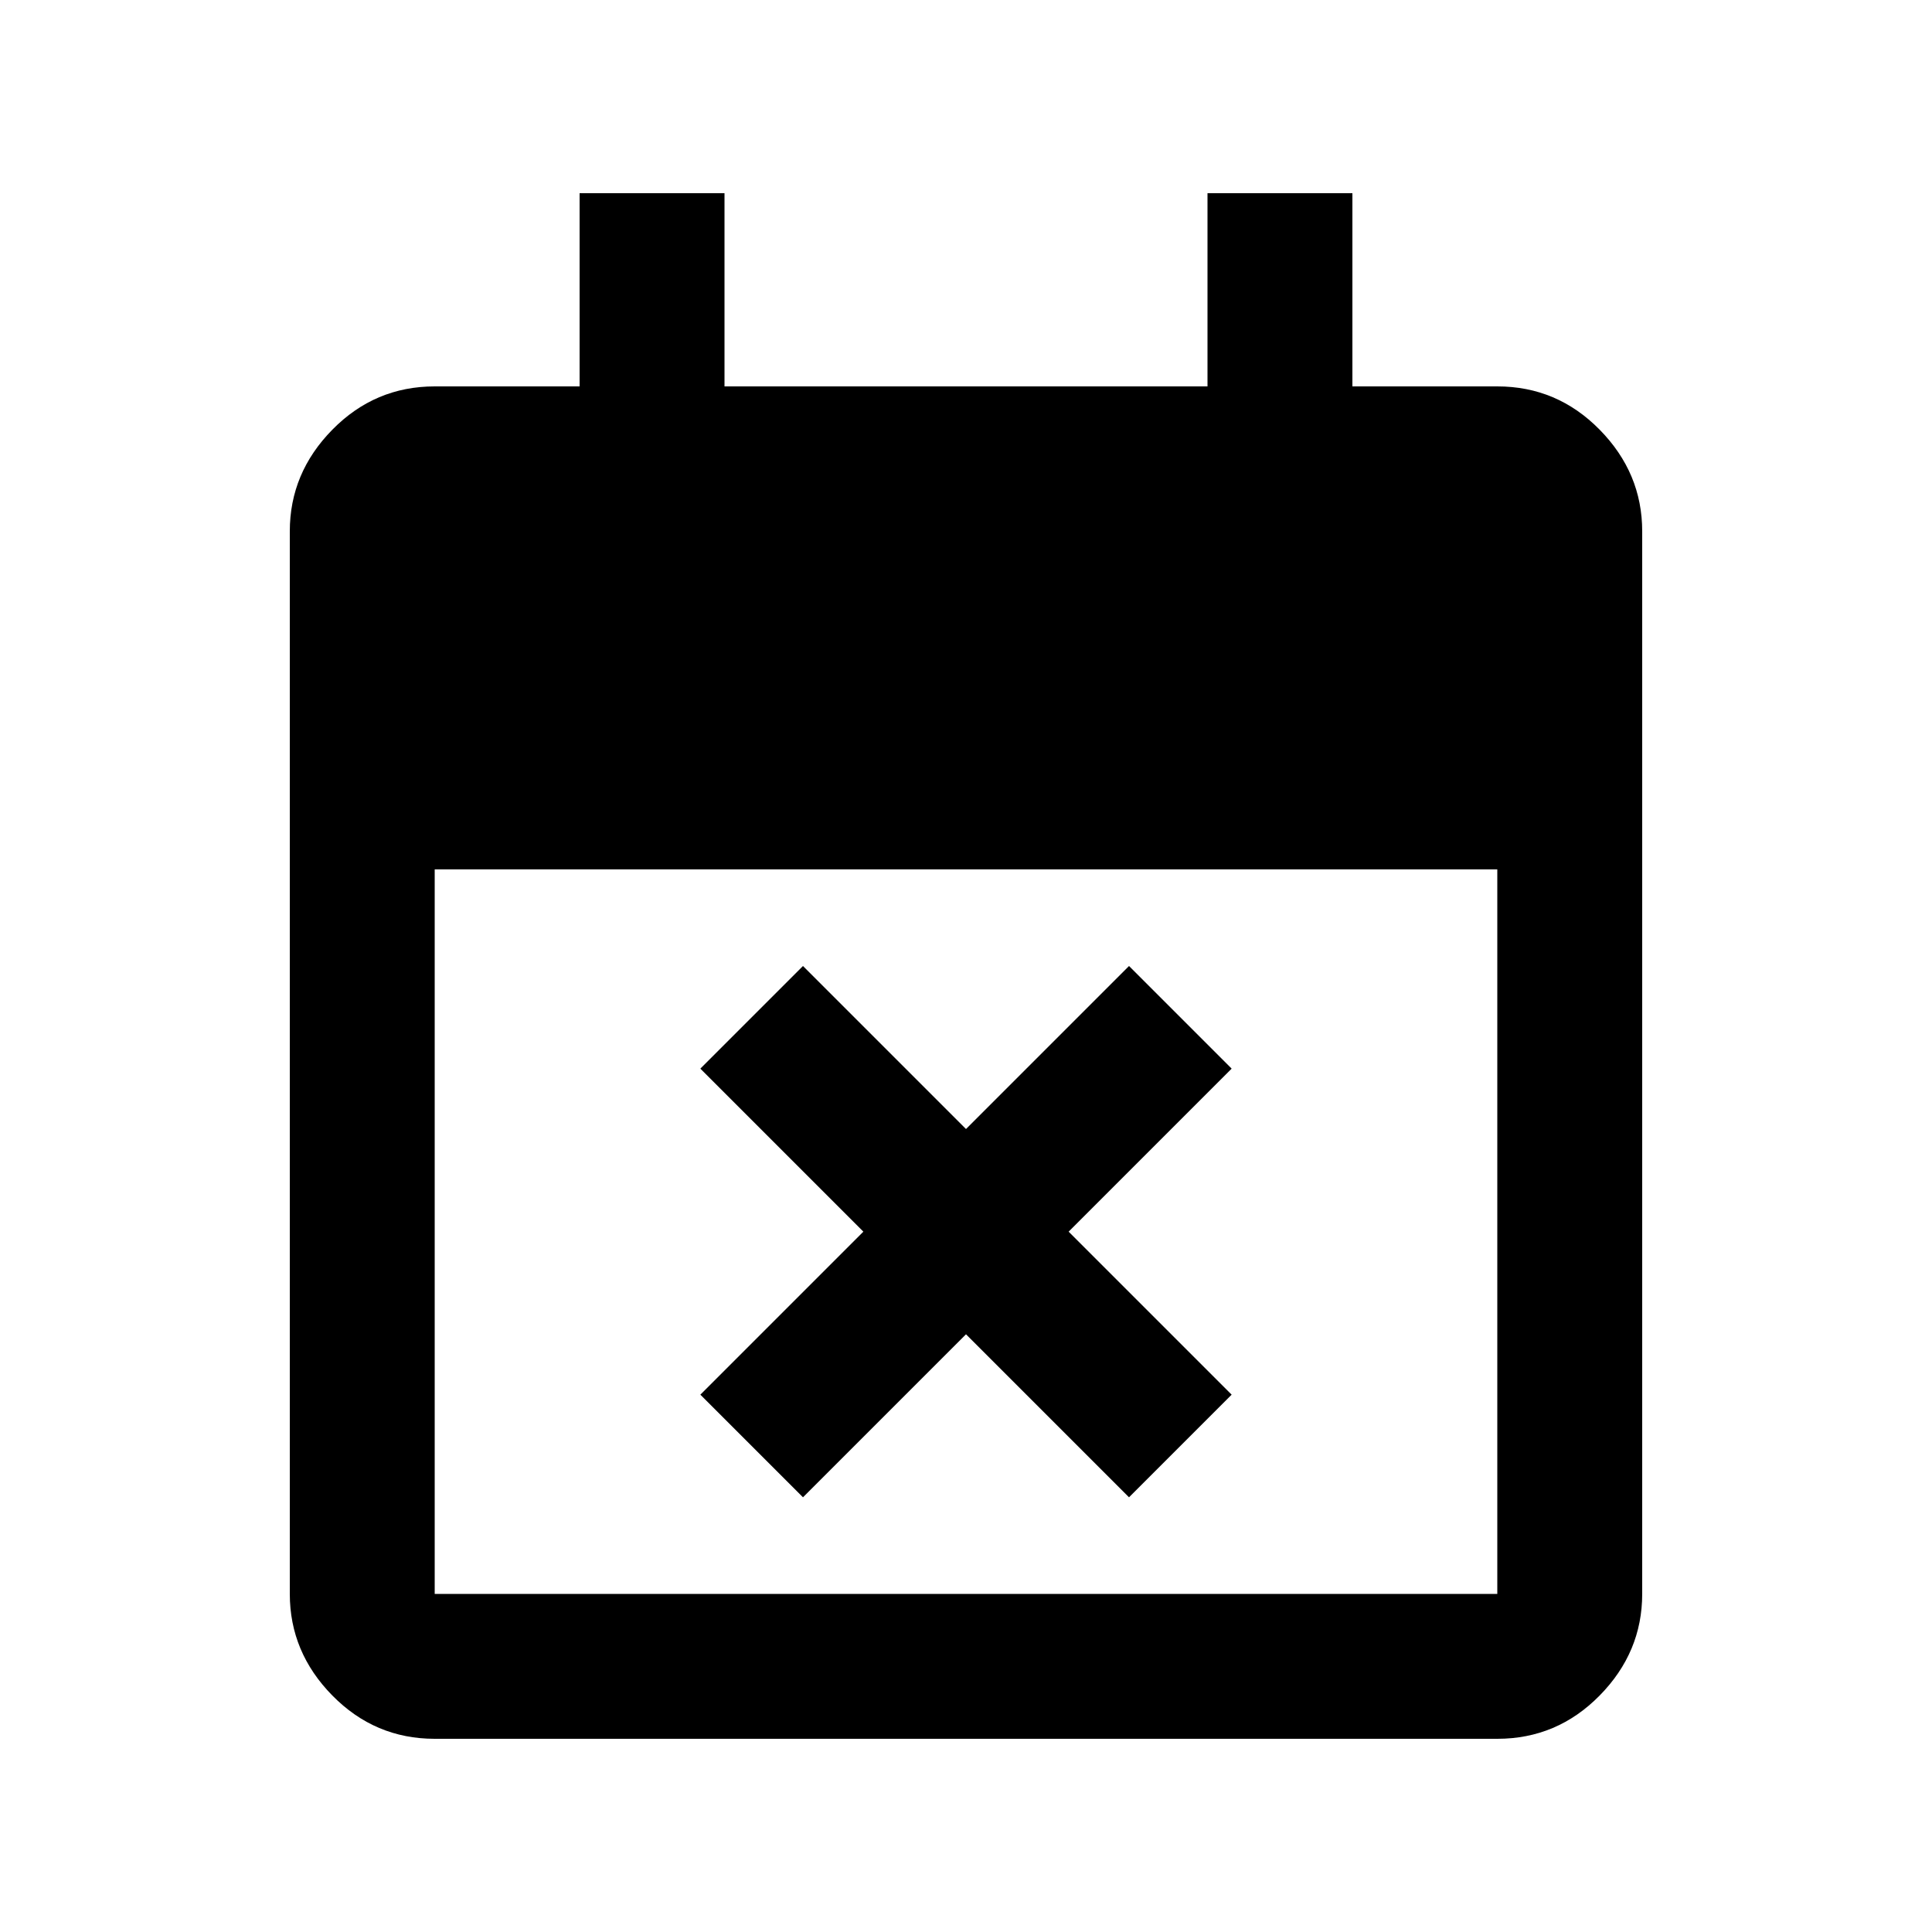 <svg xmlns="http://www.w3.org/2000/svg" height="20" viewBox="0 -960 960 960" width="20"><path d="m399-216-51-51 81-81-81-81 51-51 81 81 81-81 51 51-81 81 81 81-51 51-81-81-81 81ZM216-96q-29.7 0-50.85-21.5Q144-139 144-168v-528q0-29 21.15-50.5T216-768h72v-96h72v96h240v-96h72v96h72q29.7 0 50.85 21.5Q816-725 816-696v528q0 29-21.15 50.5T744-96H216Zm0-72h528v-360H216v360Z"/></svg>